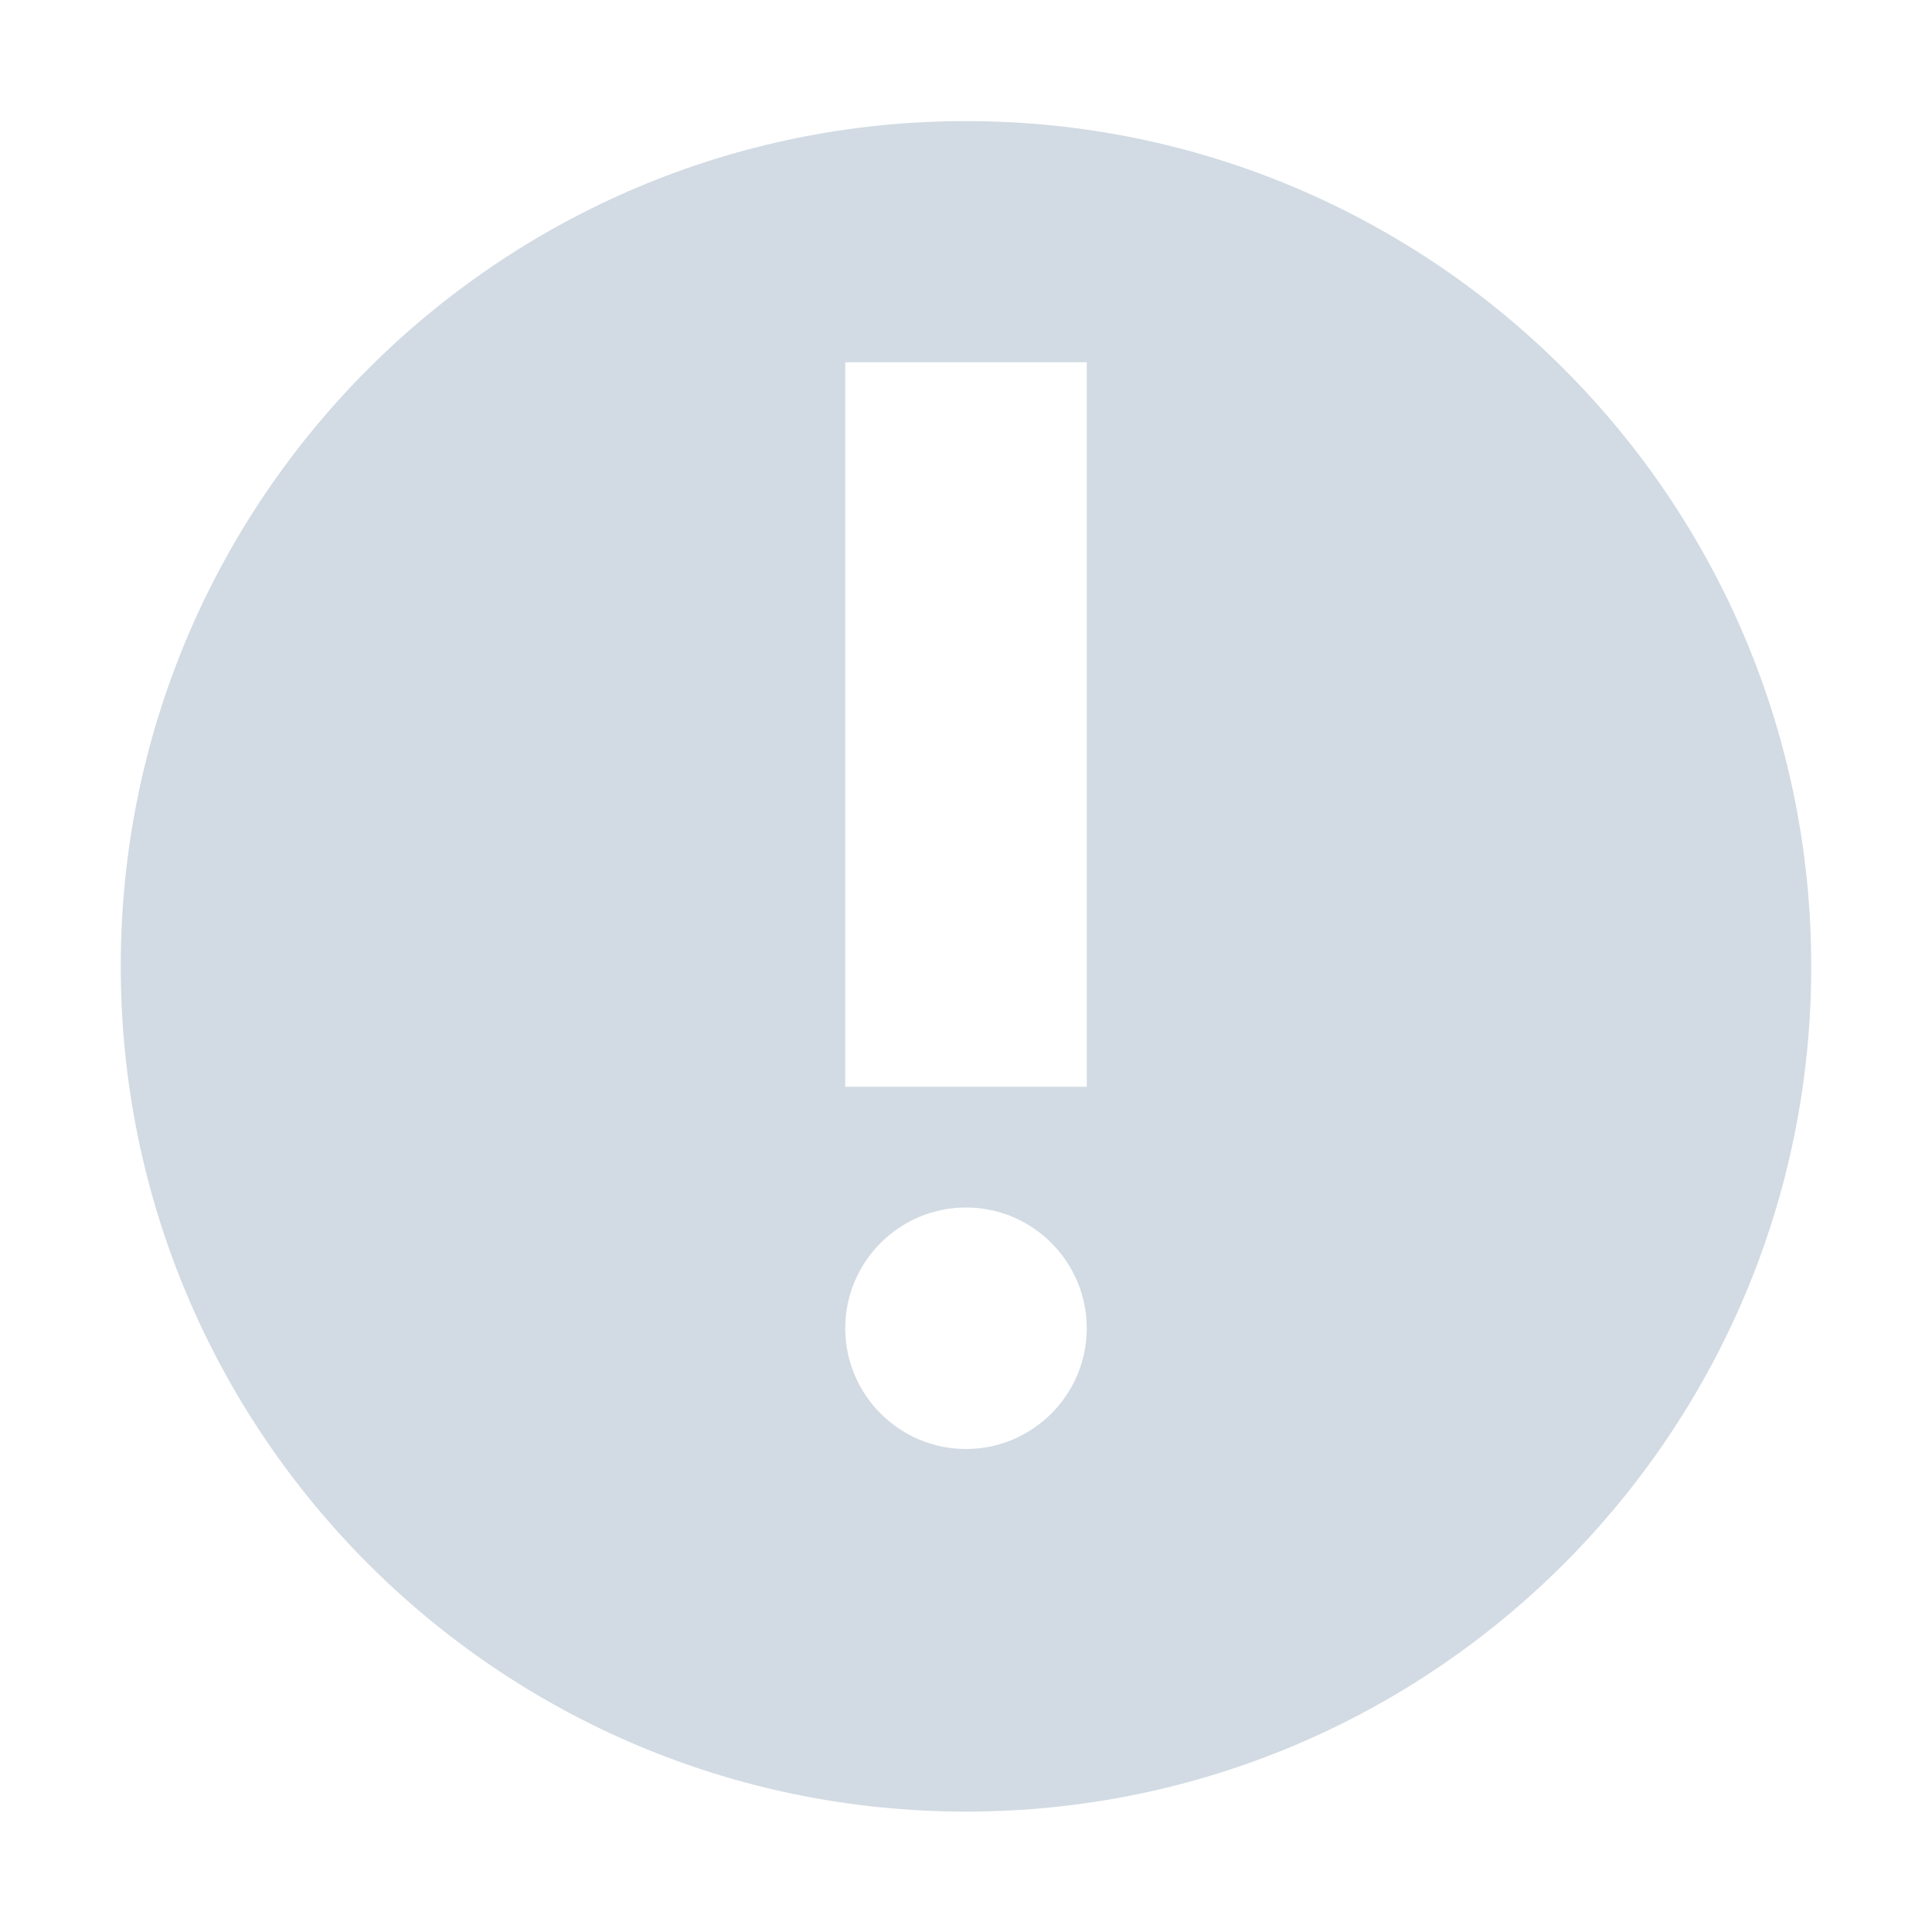 <?xml version="1.0" encoding="UTF-8"?>
<svg xmlns="http://www.w3.org/2000/svg" xmlns:xlink="http://www.w3.org/1999/xlink" width="22px" height="22px" viewBox="0 0 22 22" version="1.1">
<g id="surface1">
<path style=" stroke:none;fill-rule:nonzero;fill:rgb(82.353%,85.882%,89.02%);fill-opacity:1;" d="M 11 1.379 C 5.684 1.379 1.375 5.691 1.375 11.004 C 1.375 16.32 5.684 20.629 11 20.629 C 16.316 20.629 20.625 16.32 20.625 11.004 C 20.625 5.691 16.316 1.379 11 1.379 Z M 9.625 4.125 L 12.375 4.125 L 12.375 12.375 L 9.625 12.375 Z M 11 13.75 C 11.758 13.75 12.375 14.367 12.375 15.125 C 12.375 15.883 11.758 16.5 11 16.5 C 10.242 16.5 9.625 15.883 9.625 15.125 C 9.625 14.367 10.242 13.75 11 13.75 Z M 11 13.75 "/>
</g>
</svg>
